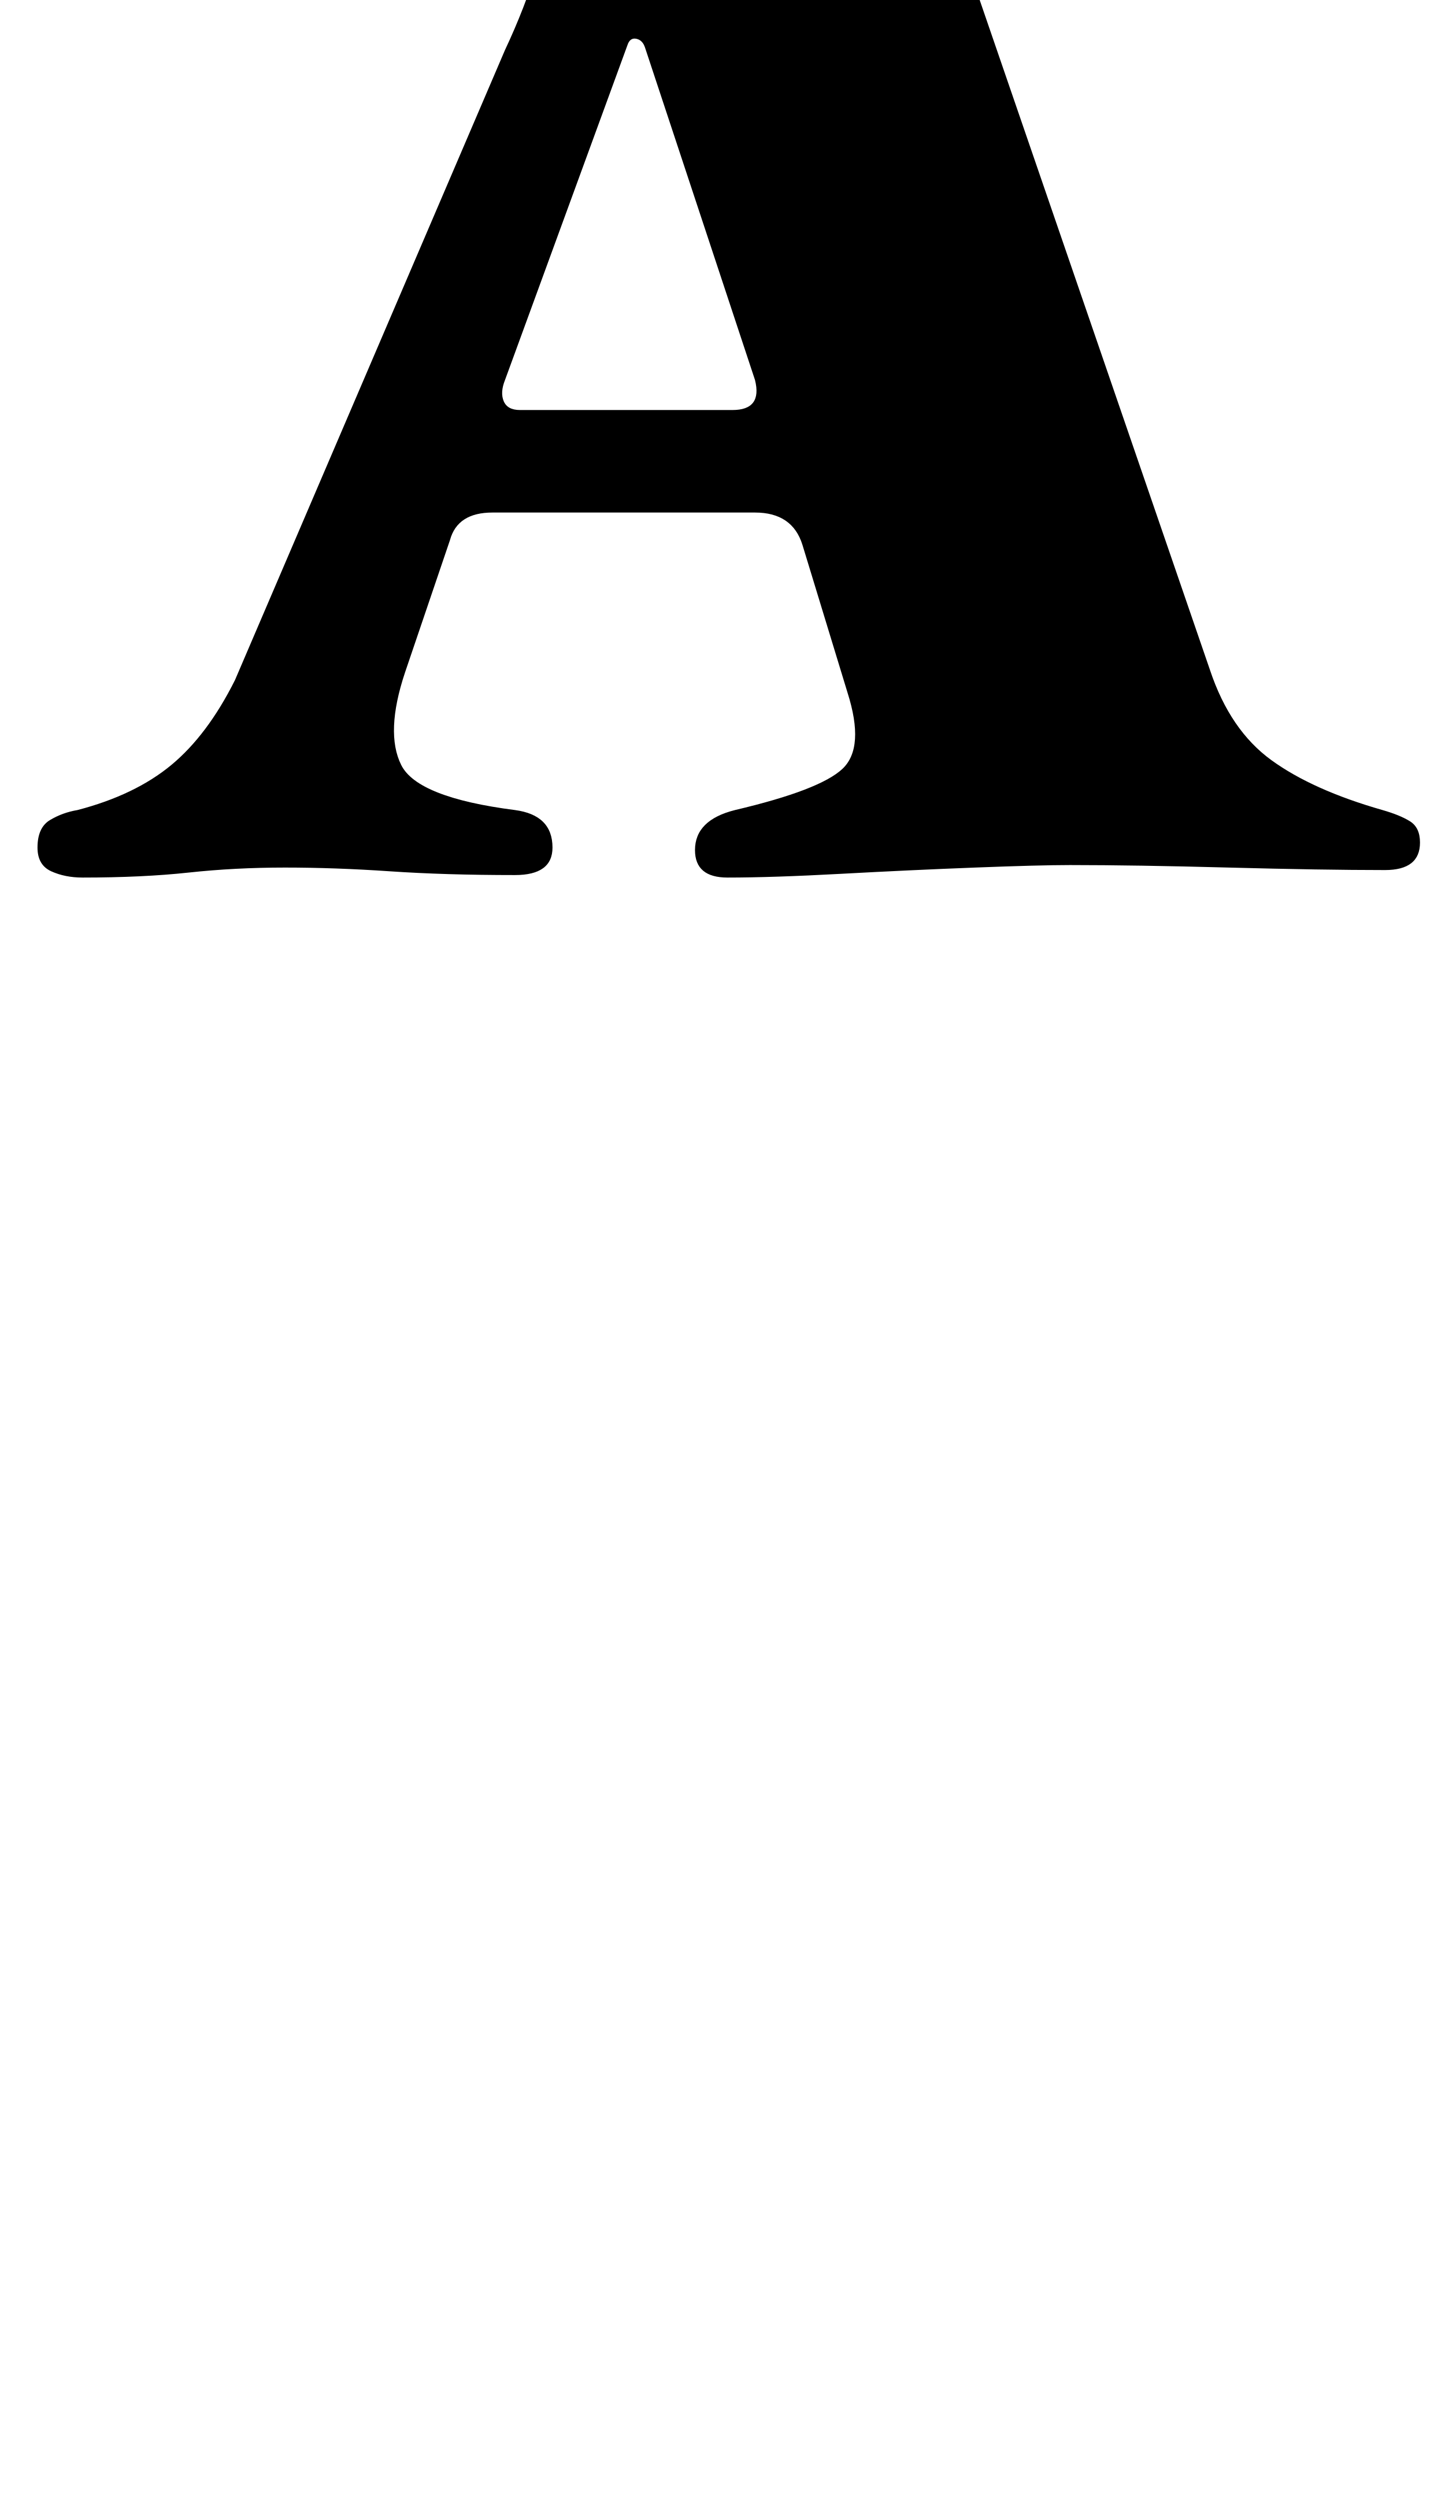 <?xml version="1.0" standalone="no"?>
<!DOCTYPE svg PUBLIC "-//W3C//DTD SVG 1.1//EN" "http://www.w3.org/Graphics/SVG/1.1/DTD/svg11.dtd" >
<svg xmlns="http://www.w3.org/2000/svg" xmlns:xlink="http://www.w3.org/1999/xlink" version="1.1" viewBox="-10 0 578 1000">
  <g transform="matrix(1 0 0 -1 0 800)">
   <path fill="currentColor"
d="M23 449q-7 0 -12.5 2.5t-5.5 9.5q0 8 5 11t11 4q23 6 37.5 18t25.5 34l108 252q8 17 13 33.5t10 37.5q17 3 31.5 6t28.5 7t27.5 12t24 15t14.5 7q5 0 7.5 -4t4.5 -10l121 -352q8 -24 24.5 -36t44.5 -20q7 -2 11 -4.5t4 -8.5q0 -11 -14 -11q-25 0 -62.5 1t-63.5 1
q-12 0 -38 -1t-53.5 -2.5t-45.5 -1.5q-13 0 -13 11q0 12 16 16q34 8 43 16.5t2 30.5l-18 59q-4 13 -19 13h-105q-14 0 -17 -11l-18 -53q-8 -24 -1.5 -37t45.5 -18q15 -2 15 -15q0 -11 -15 -11q-28 0 -50 1.5t-42 1.5t-38.5 -2t-42.5 -2zM198 636h85q12 0 9 12l-44 133
q-1 3 -3.5 3.5t-3.5 -2.5l-49 -134q-2 -5 -0.5 -8.5t6.5 -3.5z" />
  </g>

</svg>
